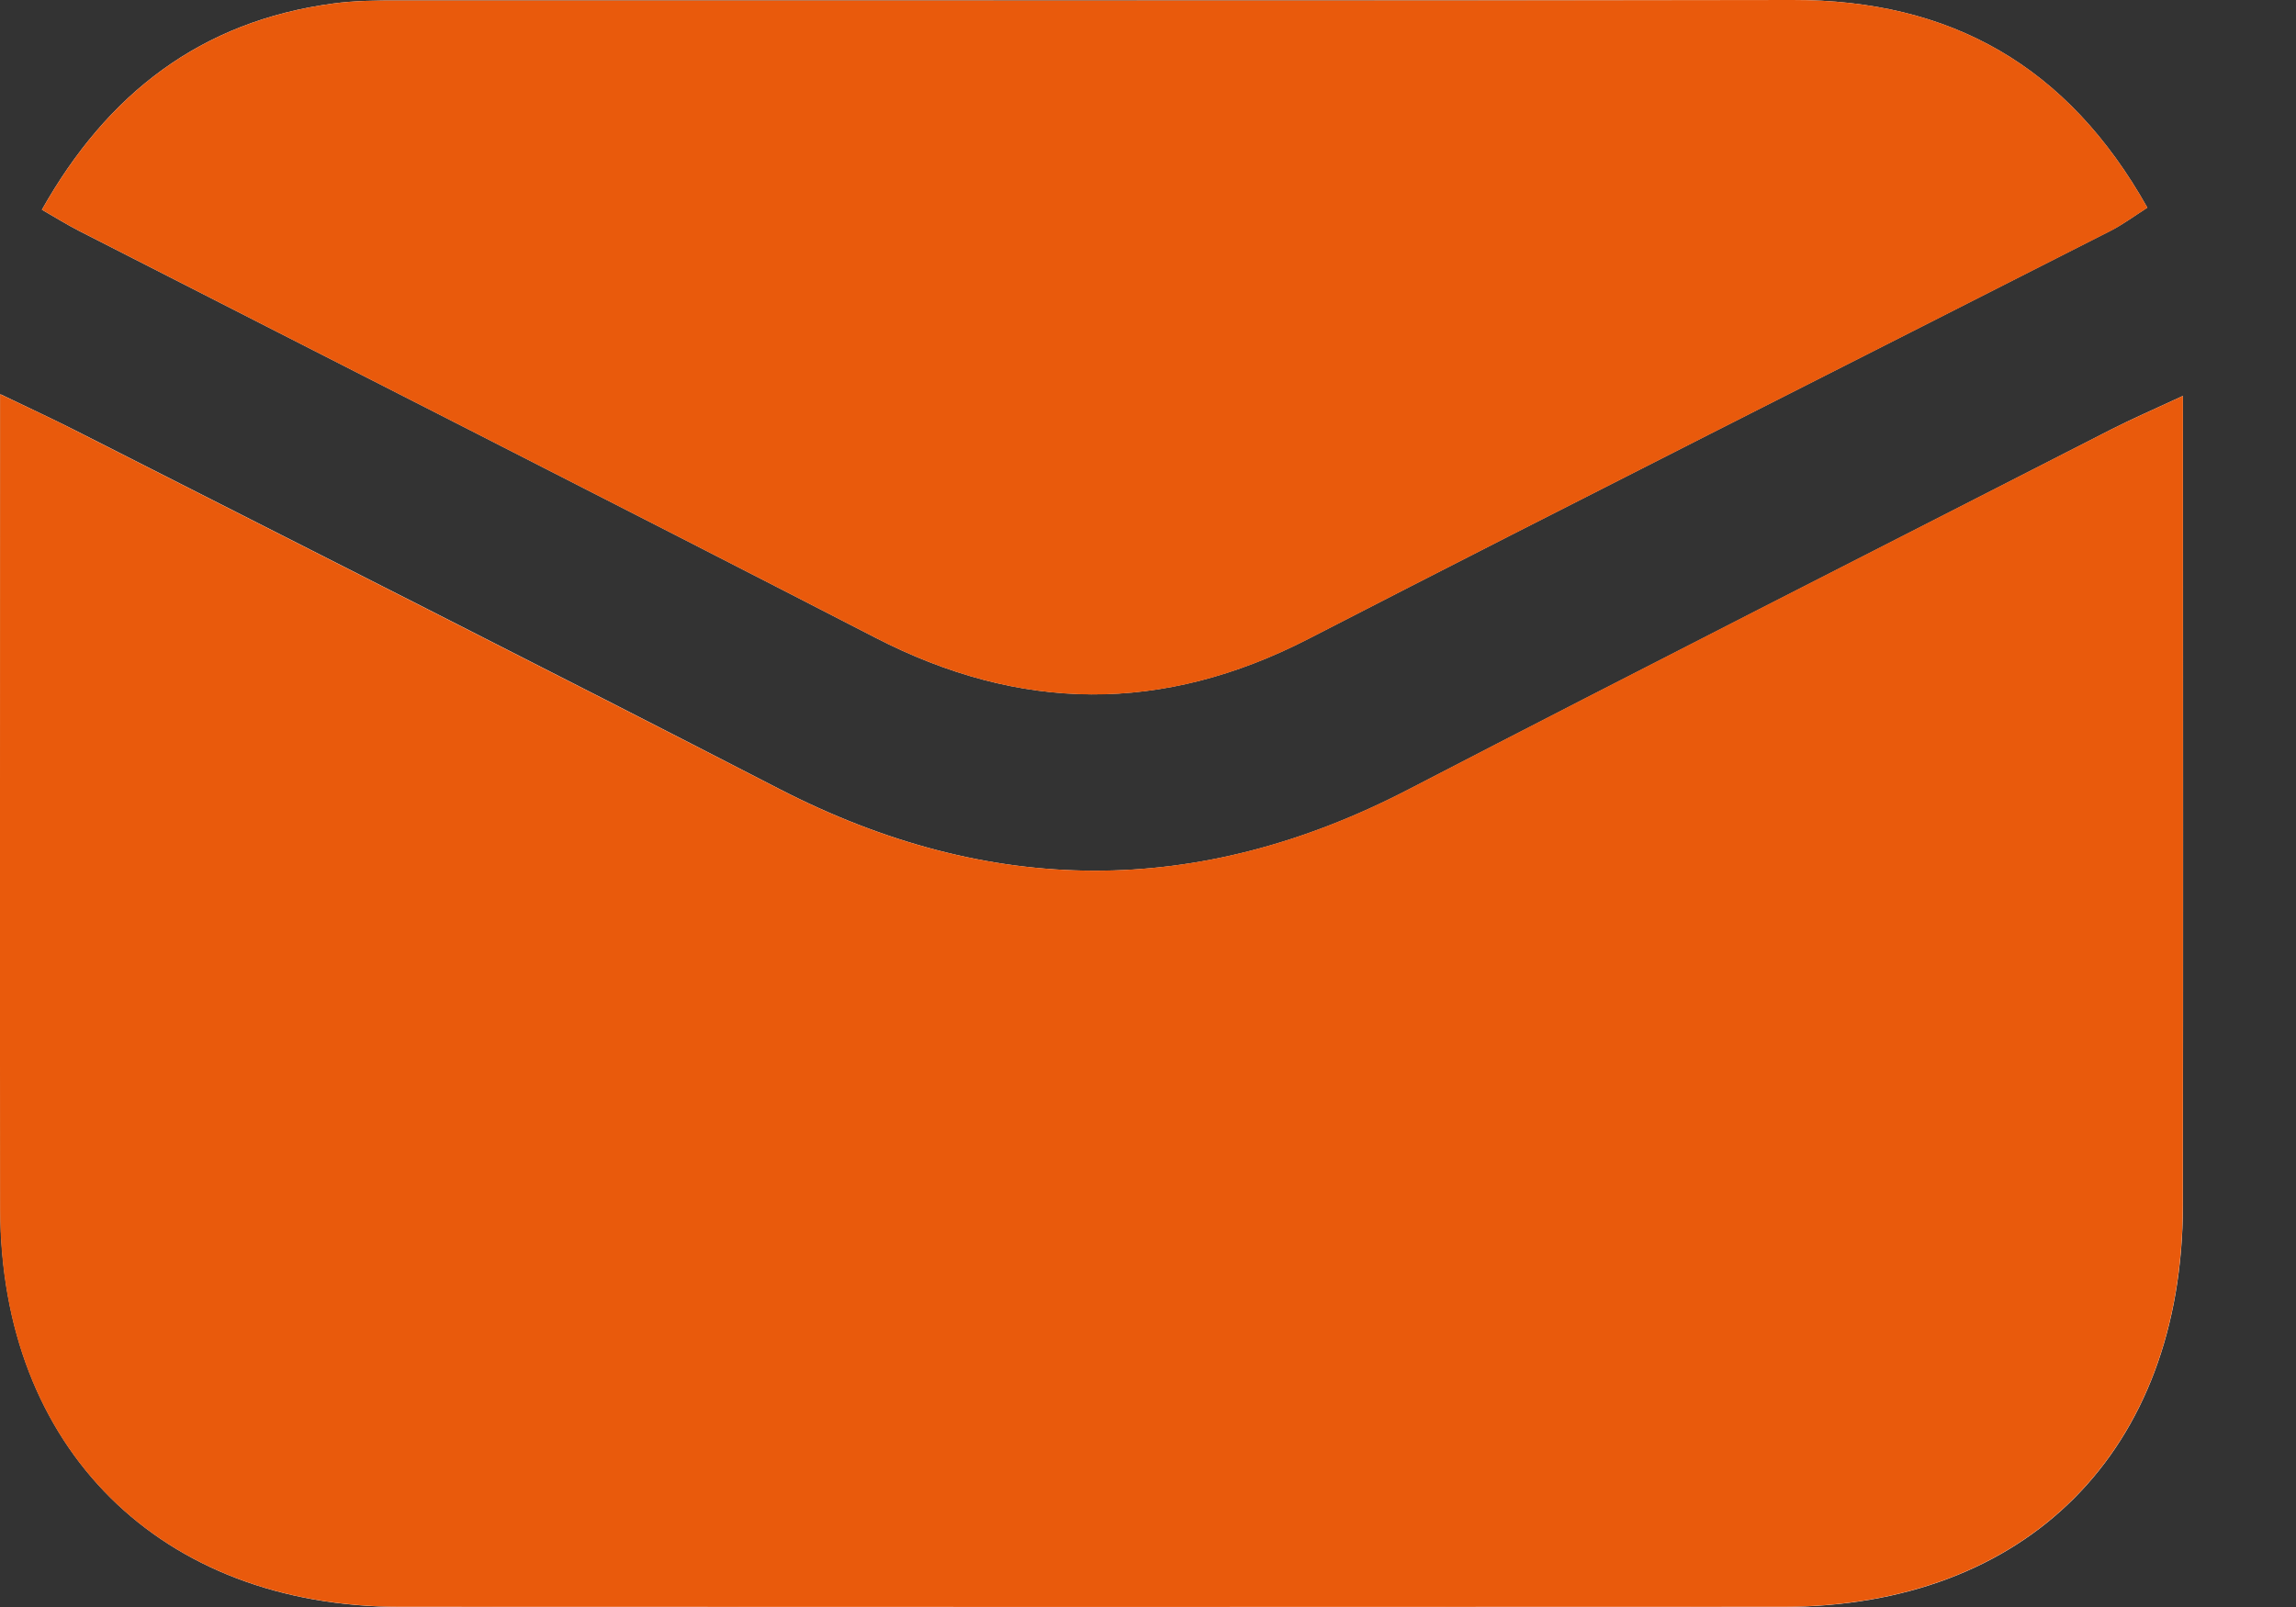 <svg width="20" height="14" viewBox="0 0 20 14" fill="none" xmlns="http://www.w3.org/2000/svg">
<rect x="0" y="0" width="20" height="14" fill="#333333" stroke="none"/>
<path d="M19.015 3.449C18.757 3.569 18.571 3.649 18.391 3.741C16.35 4.786 14.305 5.823 12.269 6.878C10.435 7.829 8.618 7.816 6.786 6.872C4.749 5.821 2.701 4.789 0.657 3.75C0.462 3.651 0.264 3.56 0.003 3.434C0.003 3.661 0.003 3.801 0.003 3.942C0.003 6.141 0.001 8.34 0.003 10.539C0.006 12.617 1.396 13.998 3.489 13.999C7.503 14.001 11.518 14.001 15.532 13.999C17.658 13.998 19.012 12.637 19.015 10.501C19.018 8.333 19.016 6.167 19.016 4C19.015 3.844 19.015 3.687 19.015 3.449ZM0.365 1.827C0.489 1.899 0.584 1.957 0.682 2.008C2.995 3.189 5.312 4.364 7.621 5.553C8.883 6.205 10.126 6.219 11.396 5.566C13.719 4.37 16.054 3.196 18.383 2.011C18.49 1.957 18.588 1.884 18.705 1.809C18.012 0.574 16.992 -0.003 15.614 1.07998e-05C11.568 0.008 7.522 0.003 3.476 0.004C3.284 0.004 3.089 0.005 2.899 0.031C1.751 0.186 0.937 0.812 0.365 1.827Z" fill="white"/>
<path d="M19.015 3.449C19.015 3.688 19.015 3.843 19.015 3.999C19.015 6.166 19.017 8.333 19.014 10.5C19.011 12.637 17.657 13.997 15.53 13.998C11.517 14 7.501 14 3.487 13.998C1.395 13.997 0.004 12.617 0.001 10.539C-0.002 8.34 0.001 6.14 0.001 3.941C0.001 3.801 0.001 3.66 0.001 3.434C0.263 3.56 0.462 3.65 0.655 3.75C2.699 4.789 4.746 5.822 6.785 6.872C8.617 7.816 10.435 7.828 12.268 6.877C14.303 5.822 16.347 4.784 18.39 3.741C18.571 3.649 18.757 3.569 19.015 3.449Z" fill="#E95A0C"/>
<path d="M0.365 1.827C0.937 0.812 1.751 0.186 2.9 0.031C3.089 0.005 3.284 0.004 3.477 0.004C7.522 0.003 11.568 0.008 15.614 1.07998e-05C16.993 -0.003 18.013 0.574 18.706 1.81C18.589 1.884 18.491 1.957 18.385 2.012C16.055 3.197 13.72 4.371 11.397 5.567C10.127 6.22 8.885 6.206 7.622 5.554C5.312 4.365 2.995 3.19 0.682 2.008C0.584 1.958 0.49 1.899 0.365 1.827Z" fill="#E95A0C"/>
</svg>
